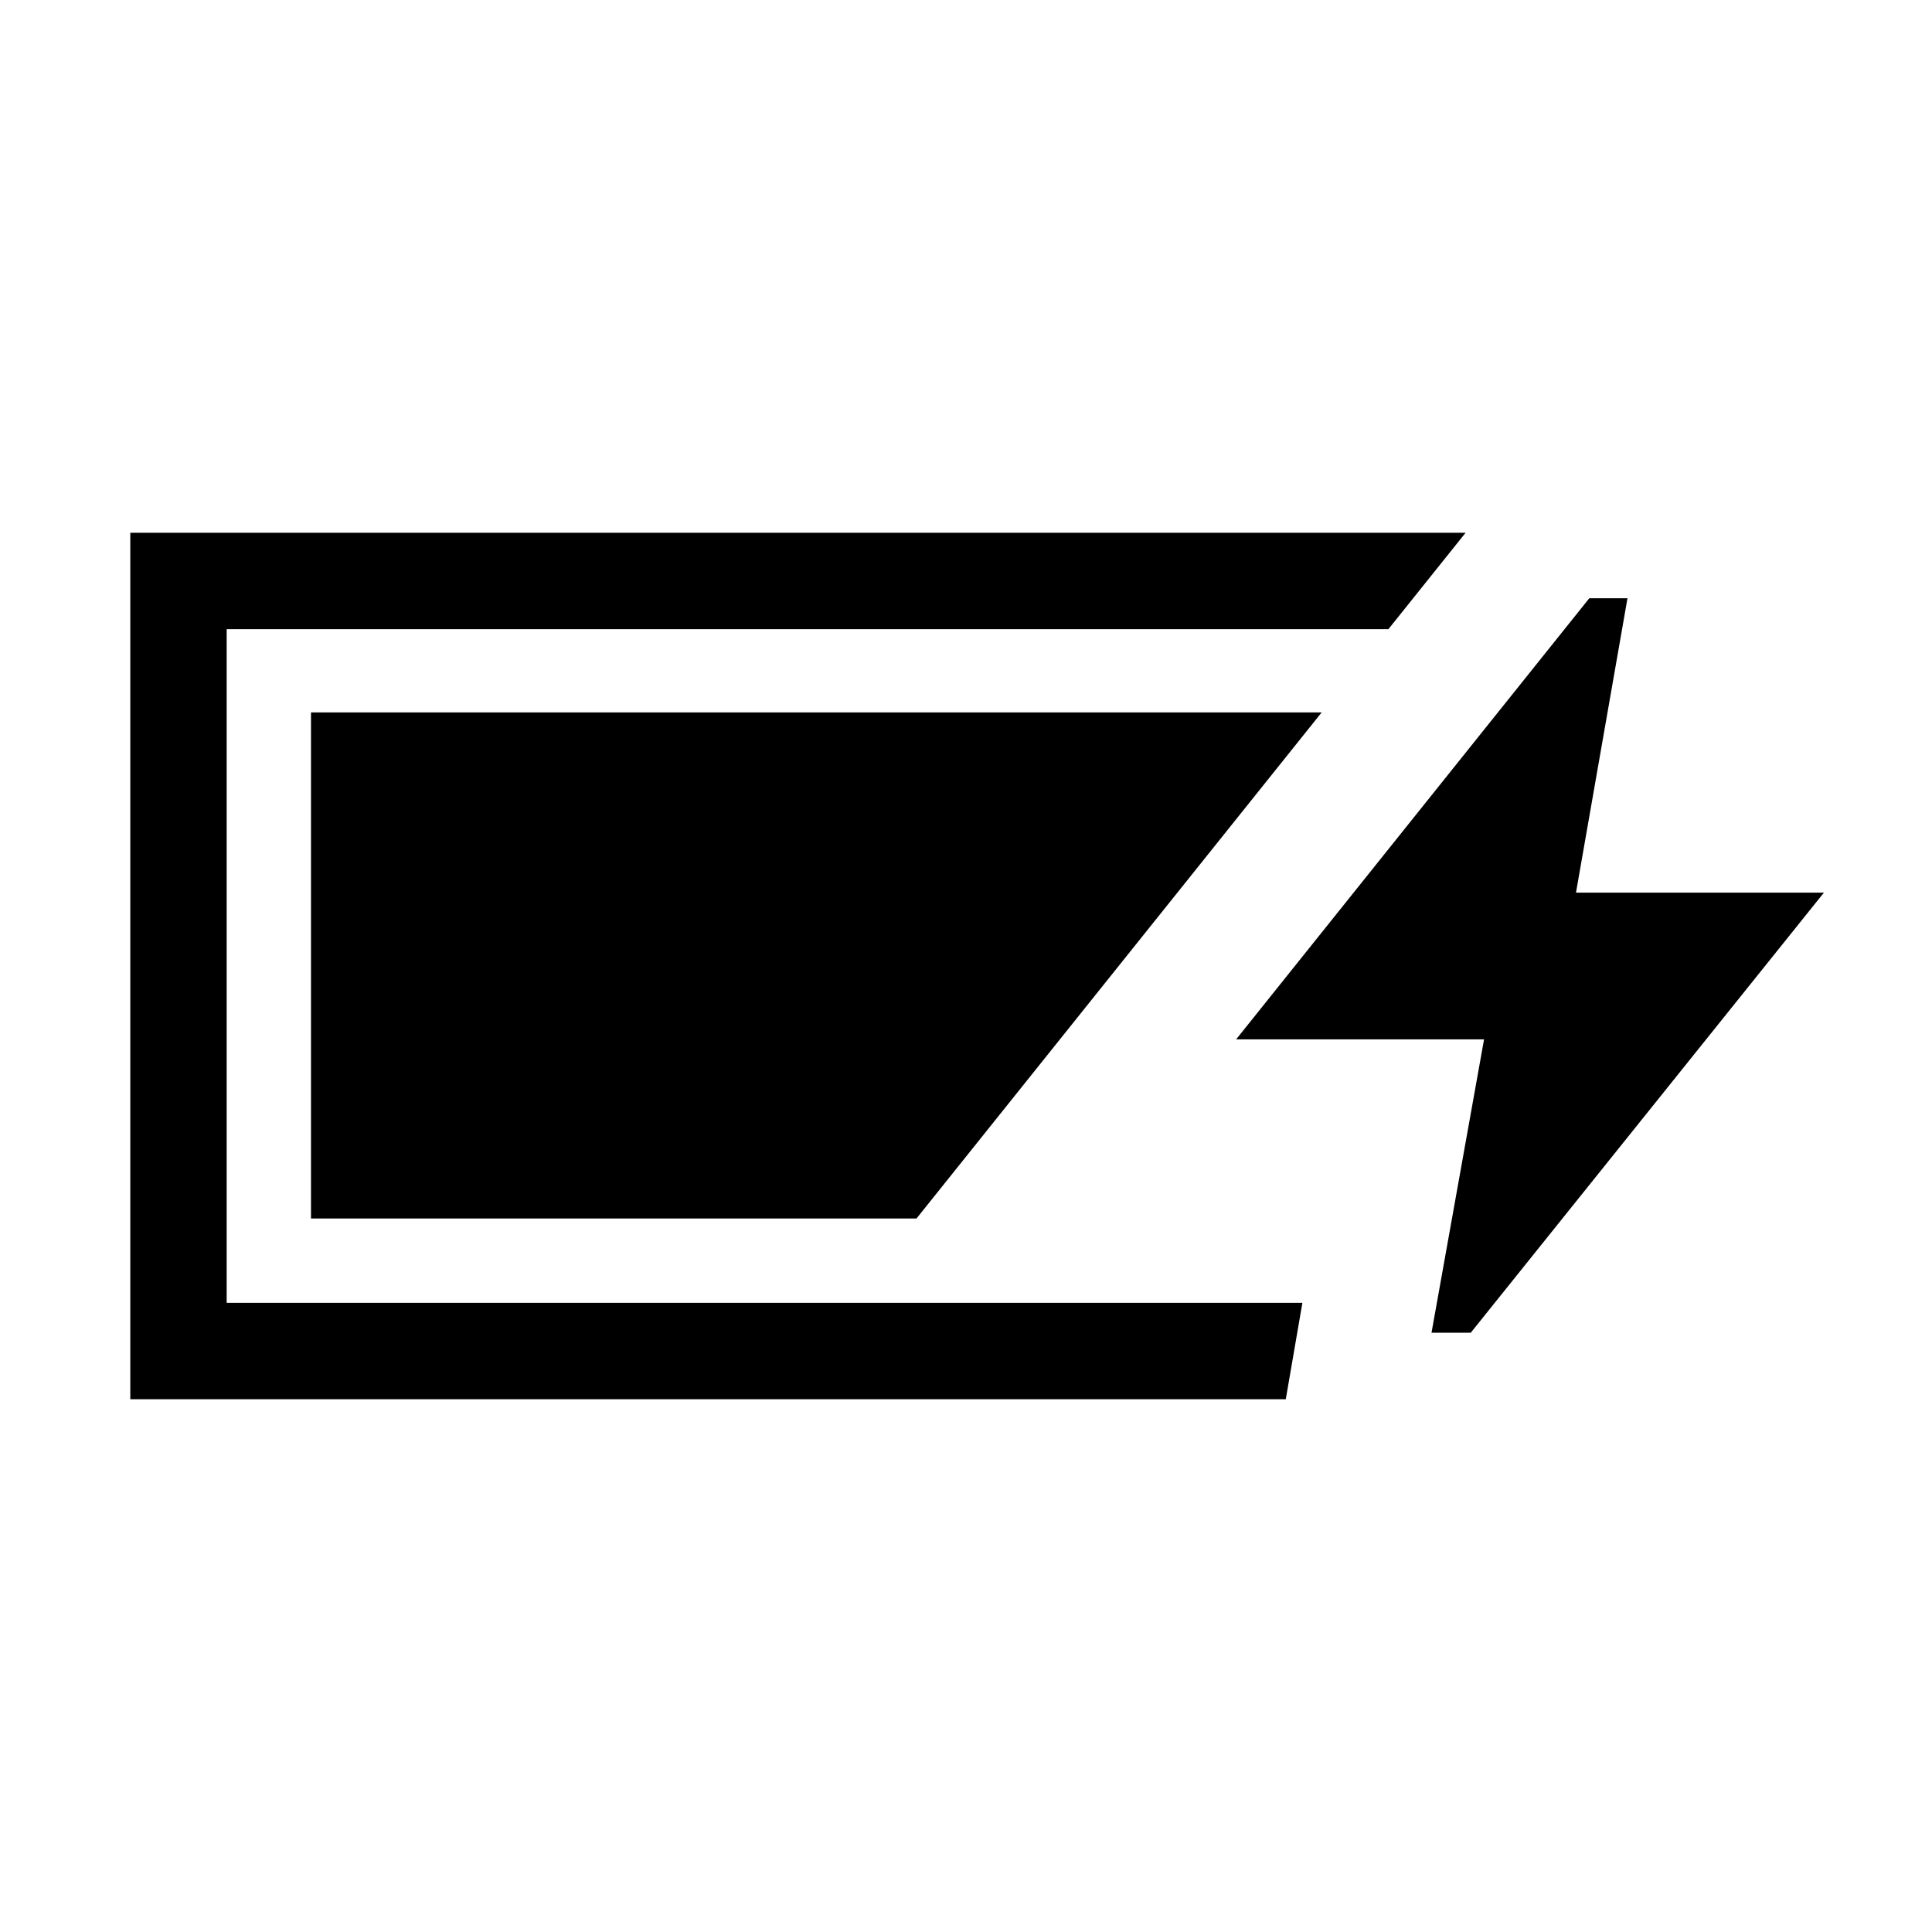 <svg xmlns="http://www.w3.org/2000/svg" height="40" viewBox="0 -960 960 960" width="40"><path d="M64.74-264.74v-430.52h663.5l-38.35 47.89H112.63v334.74h534.52l-8.25 47.89H64.74Zm646.57-33.04 26.11-145.77H614.23l175.49-219.19h18.97L783.1-516.45h123.19L730.81-297.78h-19.5Zm-556.78-56.75V-606h502.2L455.4-354.53H154.53Z"/></svg>